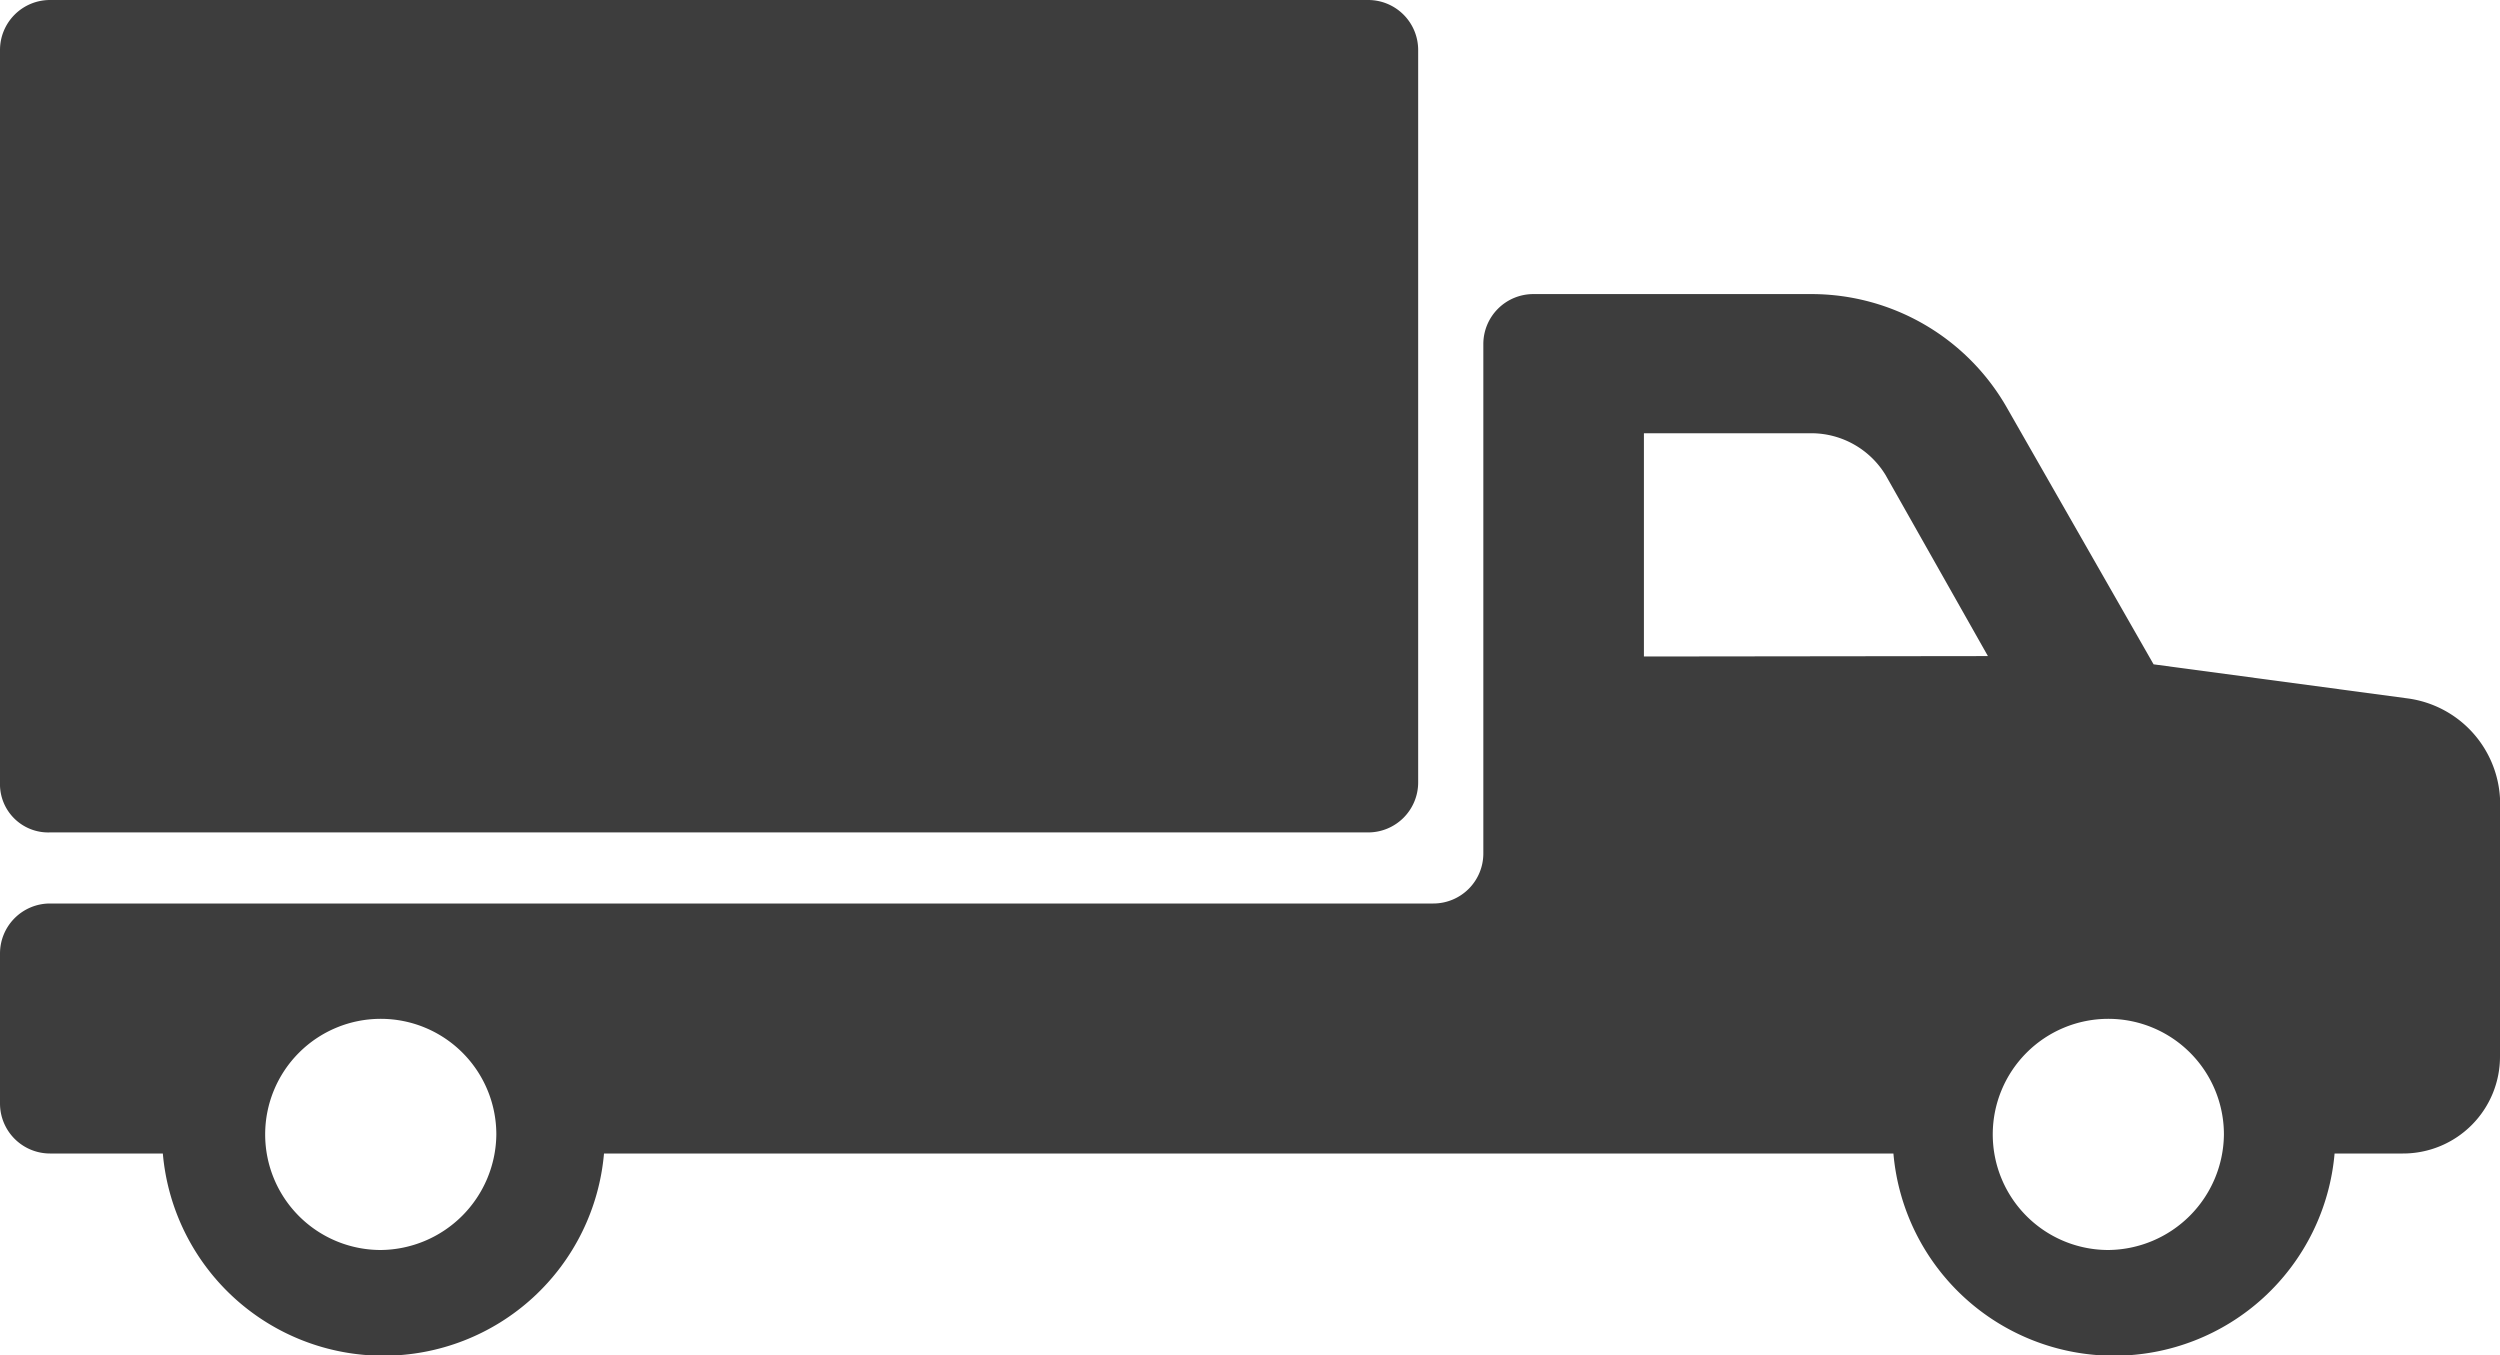 <svg xmlns="http://www.w3.org/2000/svg" width="30" height="16.26" viewBox="0 0 30 16.26"><defs><style>.a{fill:#3d3d3d;}</style></defs><g transform="translate(-2.5 -24.2)"><g transform="translate(2.5 24.2)"><path class="a" d="M31.4,40.253l-3.057-.41-1.765-3.088A2.7,2.7,0,0,0,24.244,35.4H20.9a.6.6,0,0,0-.6.6v6.113a.6.6,0,0,1-.6.6H3.1a.6.6,0,0,0-.6.6v1.8a.6.6,0,0,0,.6.6H4.454a2.657,2.657,0,0,0,5.294,0H25.221a2.657,2.657,0,0,0,5.294,0h.819A1.163,1.163,0,0,0,32.5,44.539V41.45A1.28,1.28,0,0,0,31.4,40.253ZM7.069,46.871a1.387,1.387,0,1,1,1.387-1.387A1.4,1.4,0,0,1,7.069,46.871Zm15.158-7.122V37.07h2.017a1.044,1.044,0,0,1,.882.5l1.229,2.174ZM27.8,46.871a1.387,1.387,0,1,1,1.387-1.387A1.4,1.4,0,0,1,27.8,46.871Z" transform="translate(-2.5 -31.871)"/><path class="a" d="M3.1,34.189H18.918a.6.6,0,0,0,.6-.6V24.8a.6.6,0,0,0-.6-.6H3.1a.6.6,0,0,0-.6.6v8.792A.579.579,0,0,0,3.1,34.189Z" transform="translate(-2.5 -24.2)"/></g></g></svg>